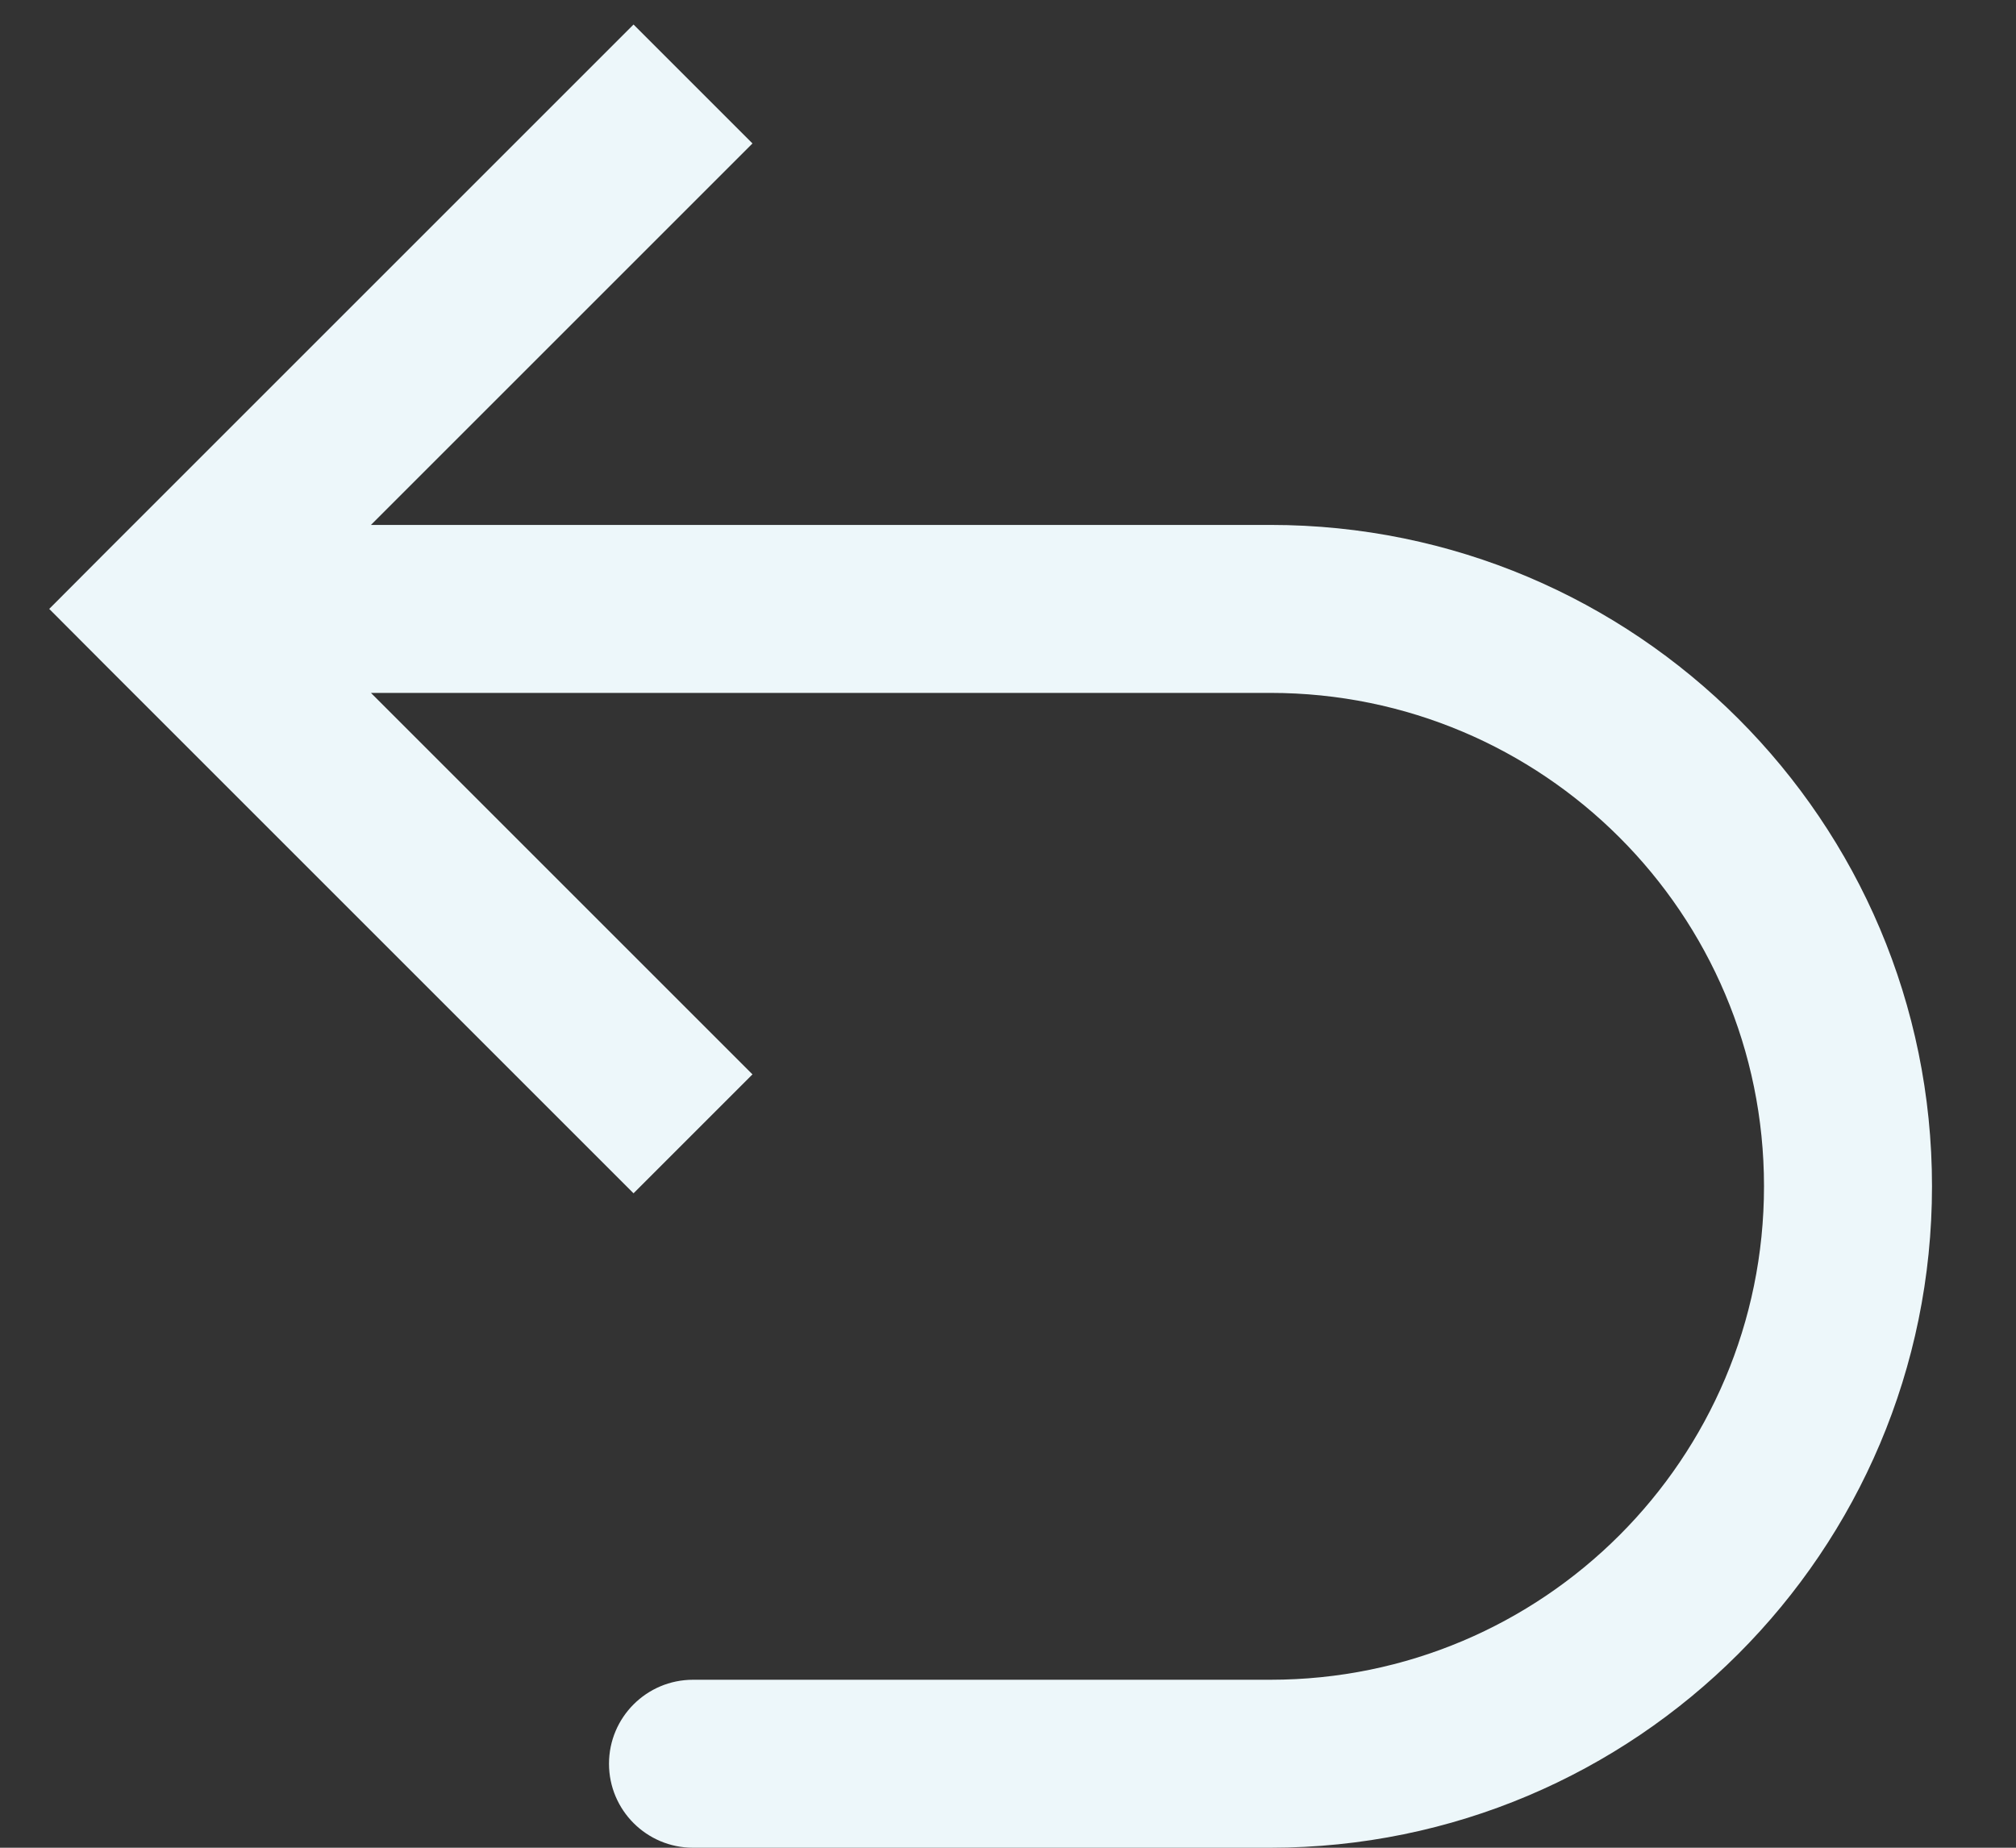 <svg width="12" height="11" viewBox="0 0 12 11" fill="none" xmlns="http://www.w3.org/2000/svg">
<rect x="0" y="0" width="12" height="11" fill="#333333" stroke="none"/>
<path d="M1 3.625L0.646 3.271L0.293 3.625L0.646 3.979L1 3.625ZM7.562 3.625L7.562 4.125L7.562 4.125L7.562 3.625ZM7.562 10.5L7.562 10L7.562 10L7.562 10.5ZM4.125 10C3.849 10 3.625 10.224 3.625 10.5C3.625 10.776 3.849 11 4.125 11L4.125 10ZM4.479 6.396L1.354 3.271L0.646 3.979L3.771 7.104L4.479 6.396ZM1.354 3.979L4.479 0.854L3.771 0.146L0.646 3.271L1.354 3.979ZM1 4.125L7.562 4.125L7.562 3.125L1 3.125L1 4.125ZM7.562 10L4.125 10L4.125 11L7.562 11L7.562 10ZM10.5 7.062C10.5 8.685 9.185 10 7.562 10V11C9.737 11 11.5 9.237 11.5 7.062H10.5ZM7.562 4.125C9.185 4.125 10.5 5.44 10.5 7.062H11.5C11.5 4.888 9.737 3.125 7.562 3.125L7.562 4.125Z" fill="#EDF7FA"/>
</svg>
